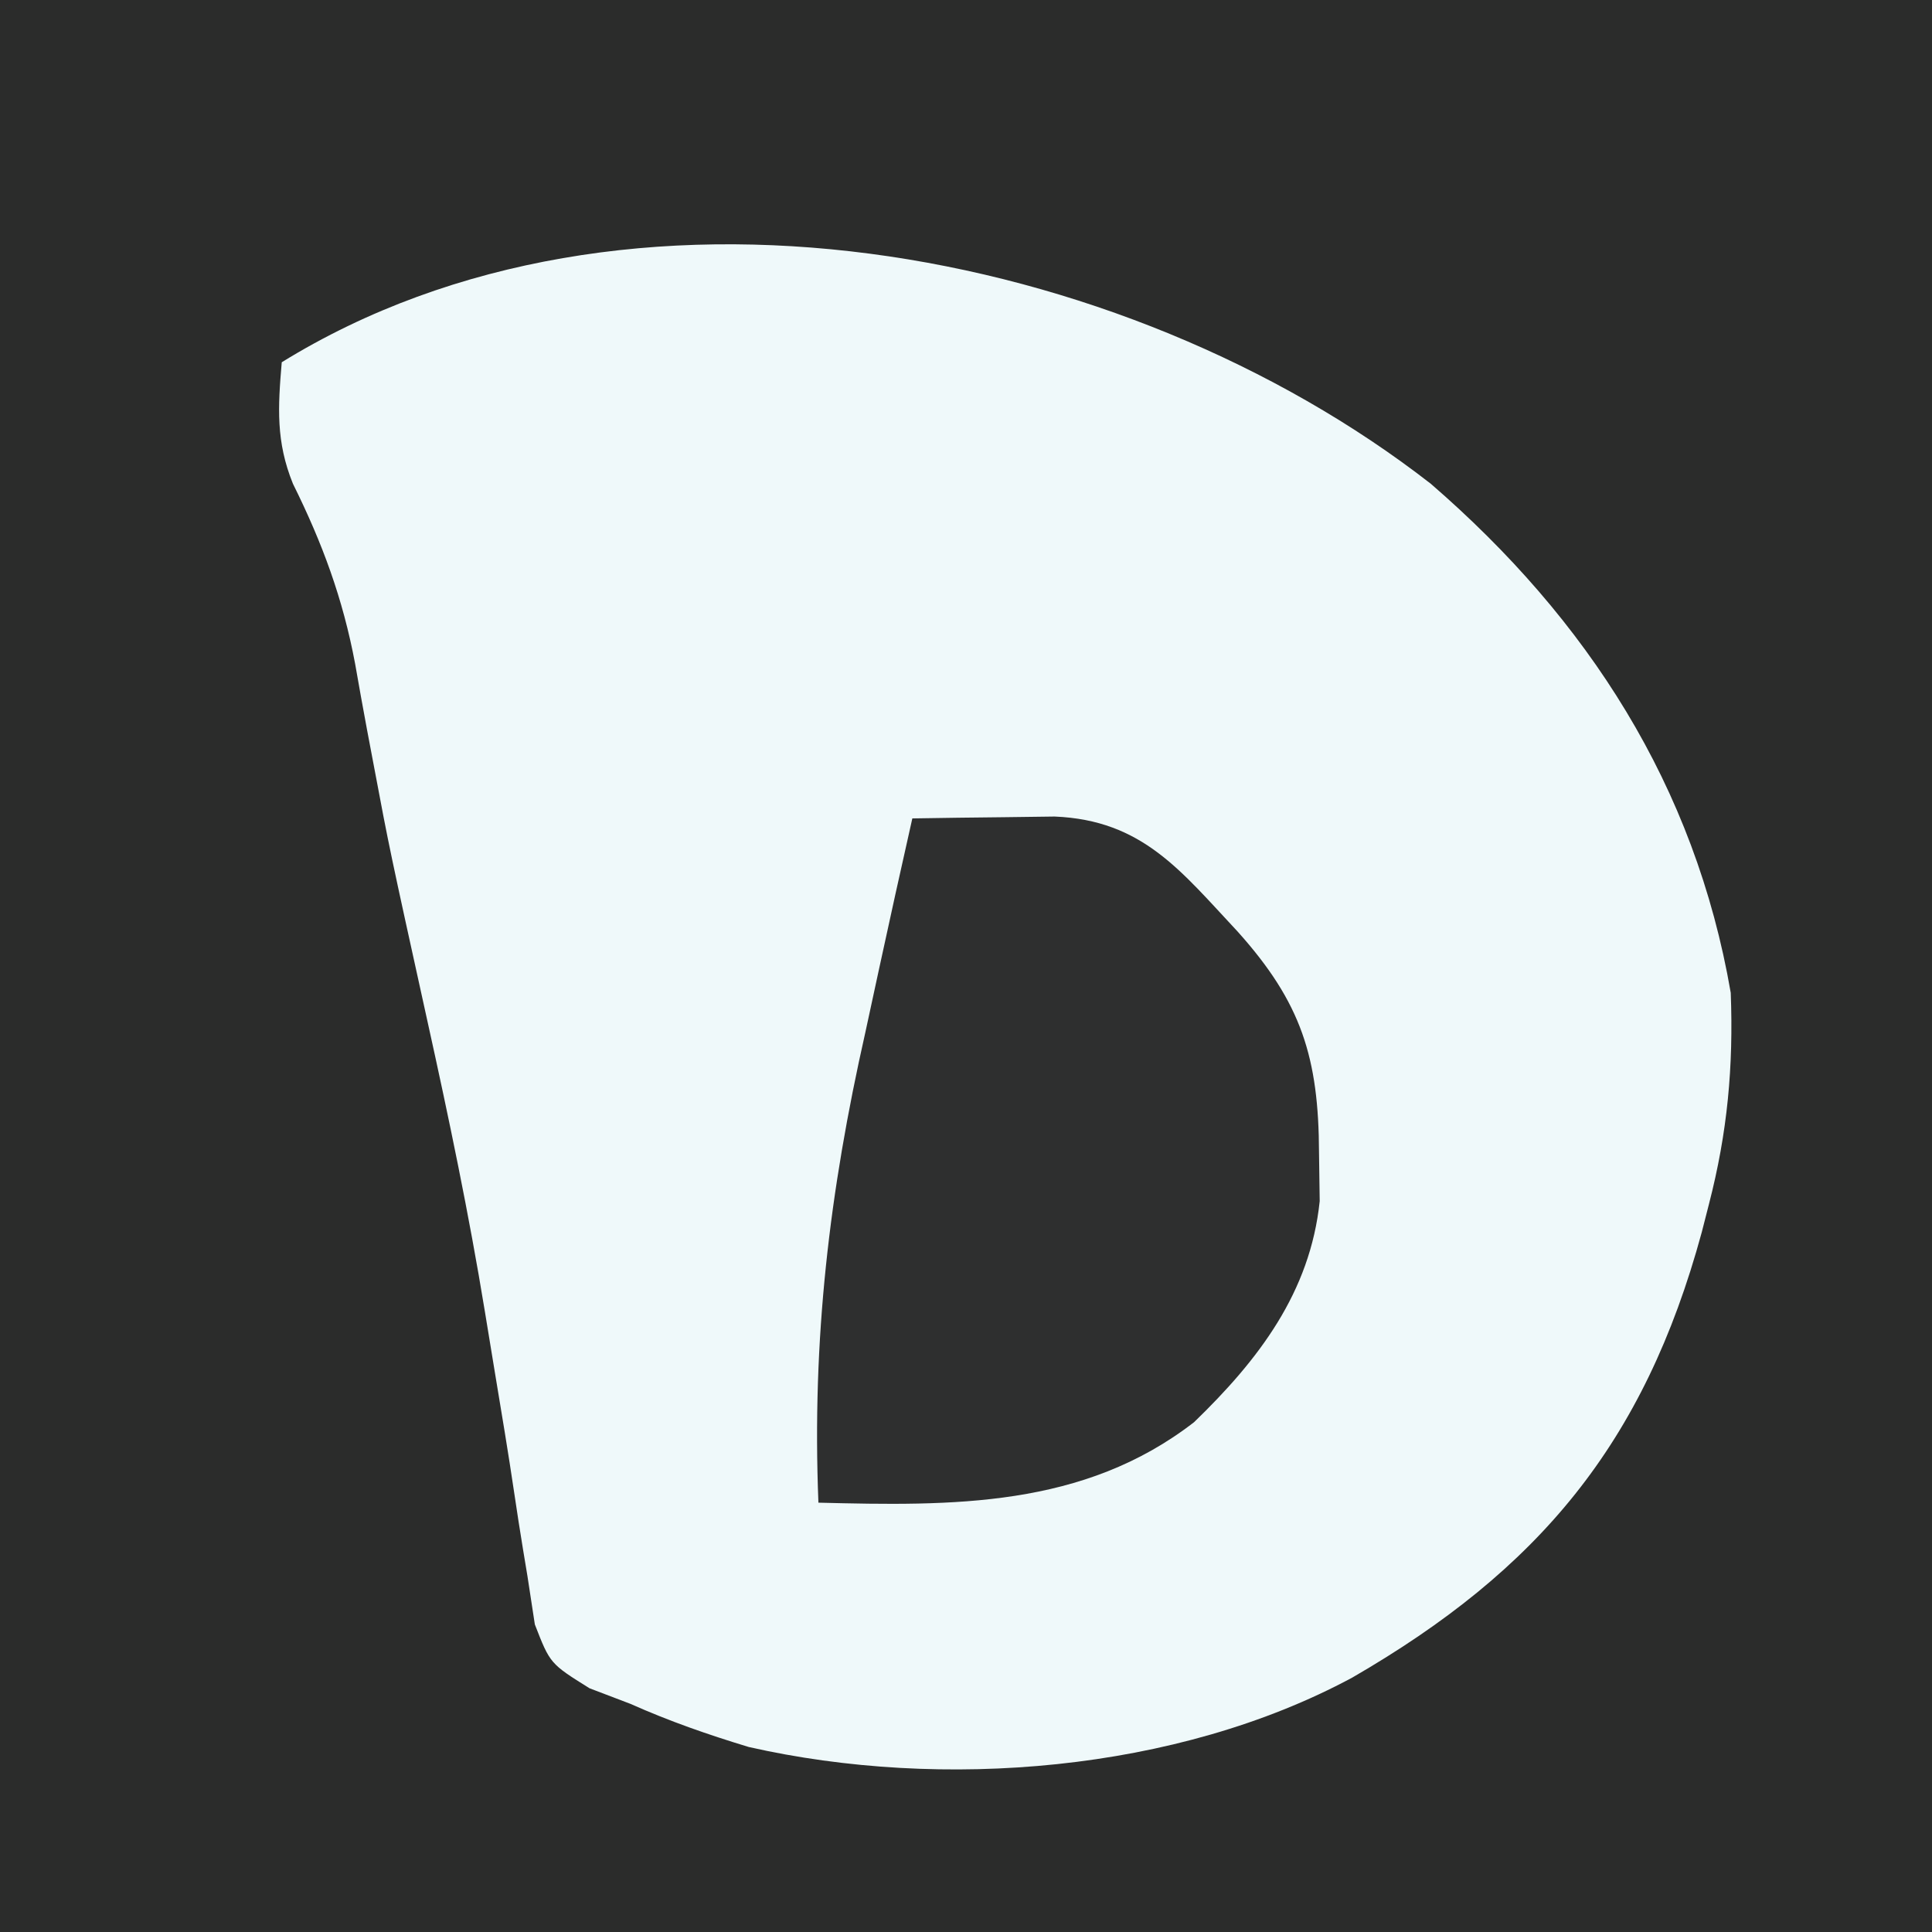 <?xml version="1.0" encoding="UTF-8"?>
<svg version="1.1" xmlns="http://www.w3.org/2000/svg" width="144" height="144">
<rect width="100%" height="100%" fill="#808080" stroke="none"/>
<path d="M0 0 C47.52 0 95.04 0 144 0 C144 47.52 144 95.04 144 144 C96.48 144 48.96 144 0 144 C0 96.48 0 48.96 0 0 Z " fill="#2B2C2B" transform="translate(0,0)"/>
<path d="M0 0 C11.692 10.115 19.695 22.508 22.355 37.941 C22.562 43.446 22.113 48.341 20.73 53.691 C20.554 54.381 20.377 55.071 20.195 55.781 C15.907 71.549 8.044 80.945 -5.868 88.986 C-18.937 96.016 -36.431 97.414 -50.836 94.152 C-53.88 93.228 -56.741 92.235 -59.645 90.941 C-61.158 90.365 -61.158 90.365 -62.703 89.776 C-65.645 87.941 -65.645 87.941 -66.781 85.016 C-67.054 83.233 -67.054 83.233 -67.332 81.414 C-67.44 80.762 -67.549 80.11 -67.66 79.438 C-67.891 78.031 -68.11 76.622 -68.318 75.212 C-68.761 72.219 -69.26 69.236 -69.757 66.251 C-70.011 64.721 -70.263 63.19 -70.511 61.659 C-71.694 54.428 -73.187 47.285 -74.77 40.129 C-77.624 27.17 -77.624 27.17 -78.77 21.074 C-78.941 20.169 -79.112 19.264 -79.289 18.331 C-79.594 16.695 -79.891 15.057 -80.176 13.417 C-81.087 8.558 -82.613 4.429 -84.811 -0.003 C-86.086 -3.148 -85.93 -5.708 -85.645 -9.059 C-60.051 -24.85 -22.96 -17.873 0 0 Z " fill="#EFF9FA" transform="translate(106.645,36.059)"/>
<path d="M0 0 C2.263 -0.039 4.526 -0.067 6.789 -0.09 C8.049 -0.107 9.31 -0.123 10.608 -0.14 C17.163 0.131 20.019 3.92 24.25 8.438 C29 13.731 30.289 17.83 30.312 24.938 C30.329 26.122 30.346 27.307 30.363 28.527 C29.651 35.338 25.799 40.359 21 45 C12.752 51.389 2.988 51.251 -7 51 C-7.487 38.803 -6.185 27.819 -3.5 15.938 C-3.161 14.377 -2.824 12.817 -2.488 11.256 C-1.677 7.5 -0.845 3.749 0 0 Z " fill="#2E2F2F" transform="translate(68,61)"/>
</svg>
